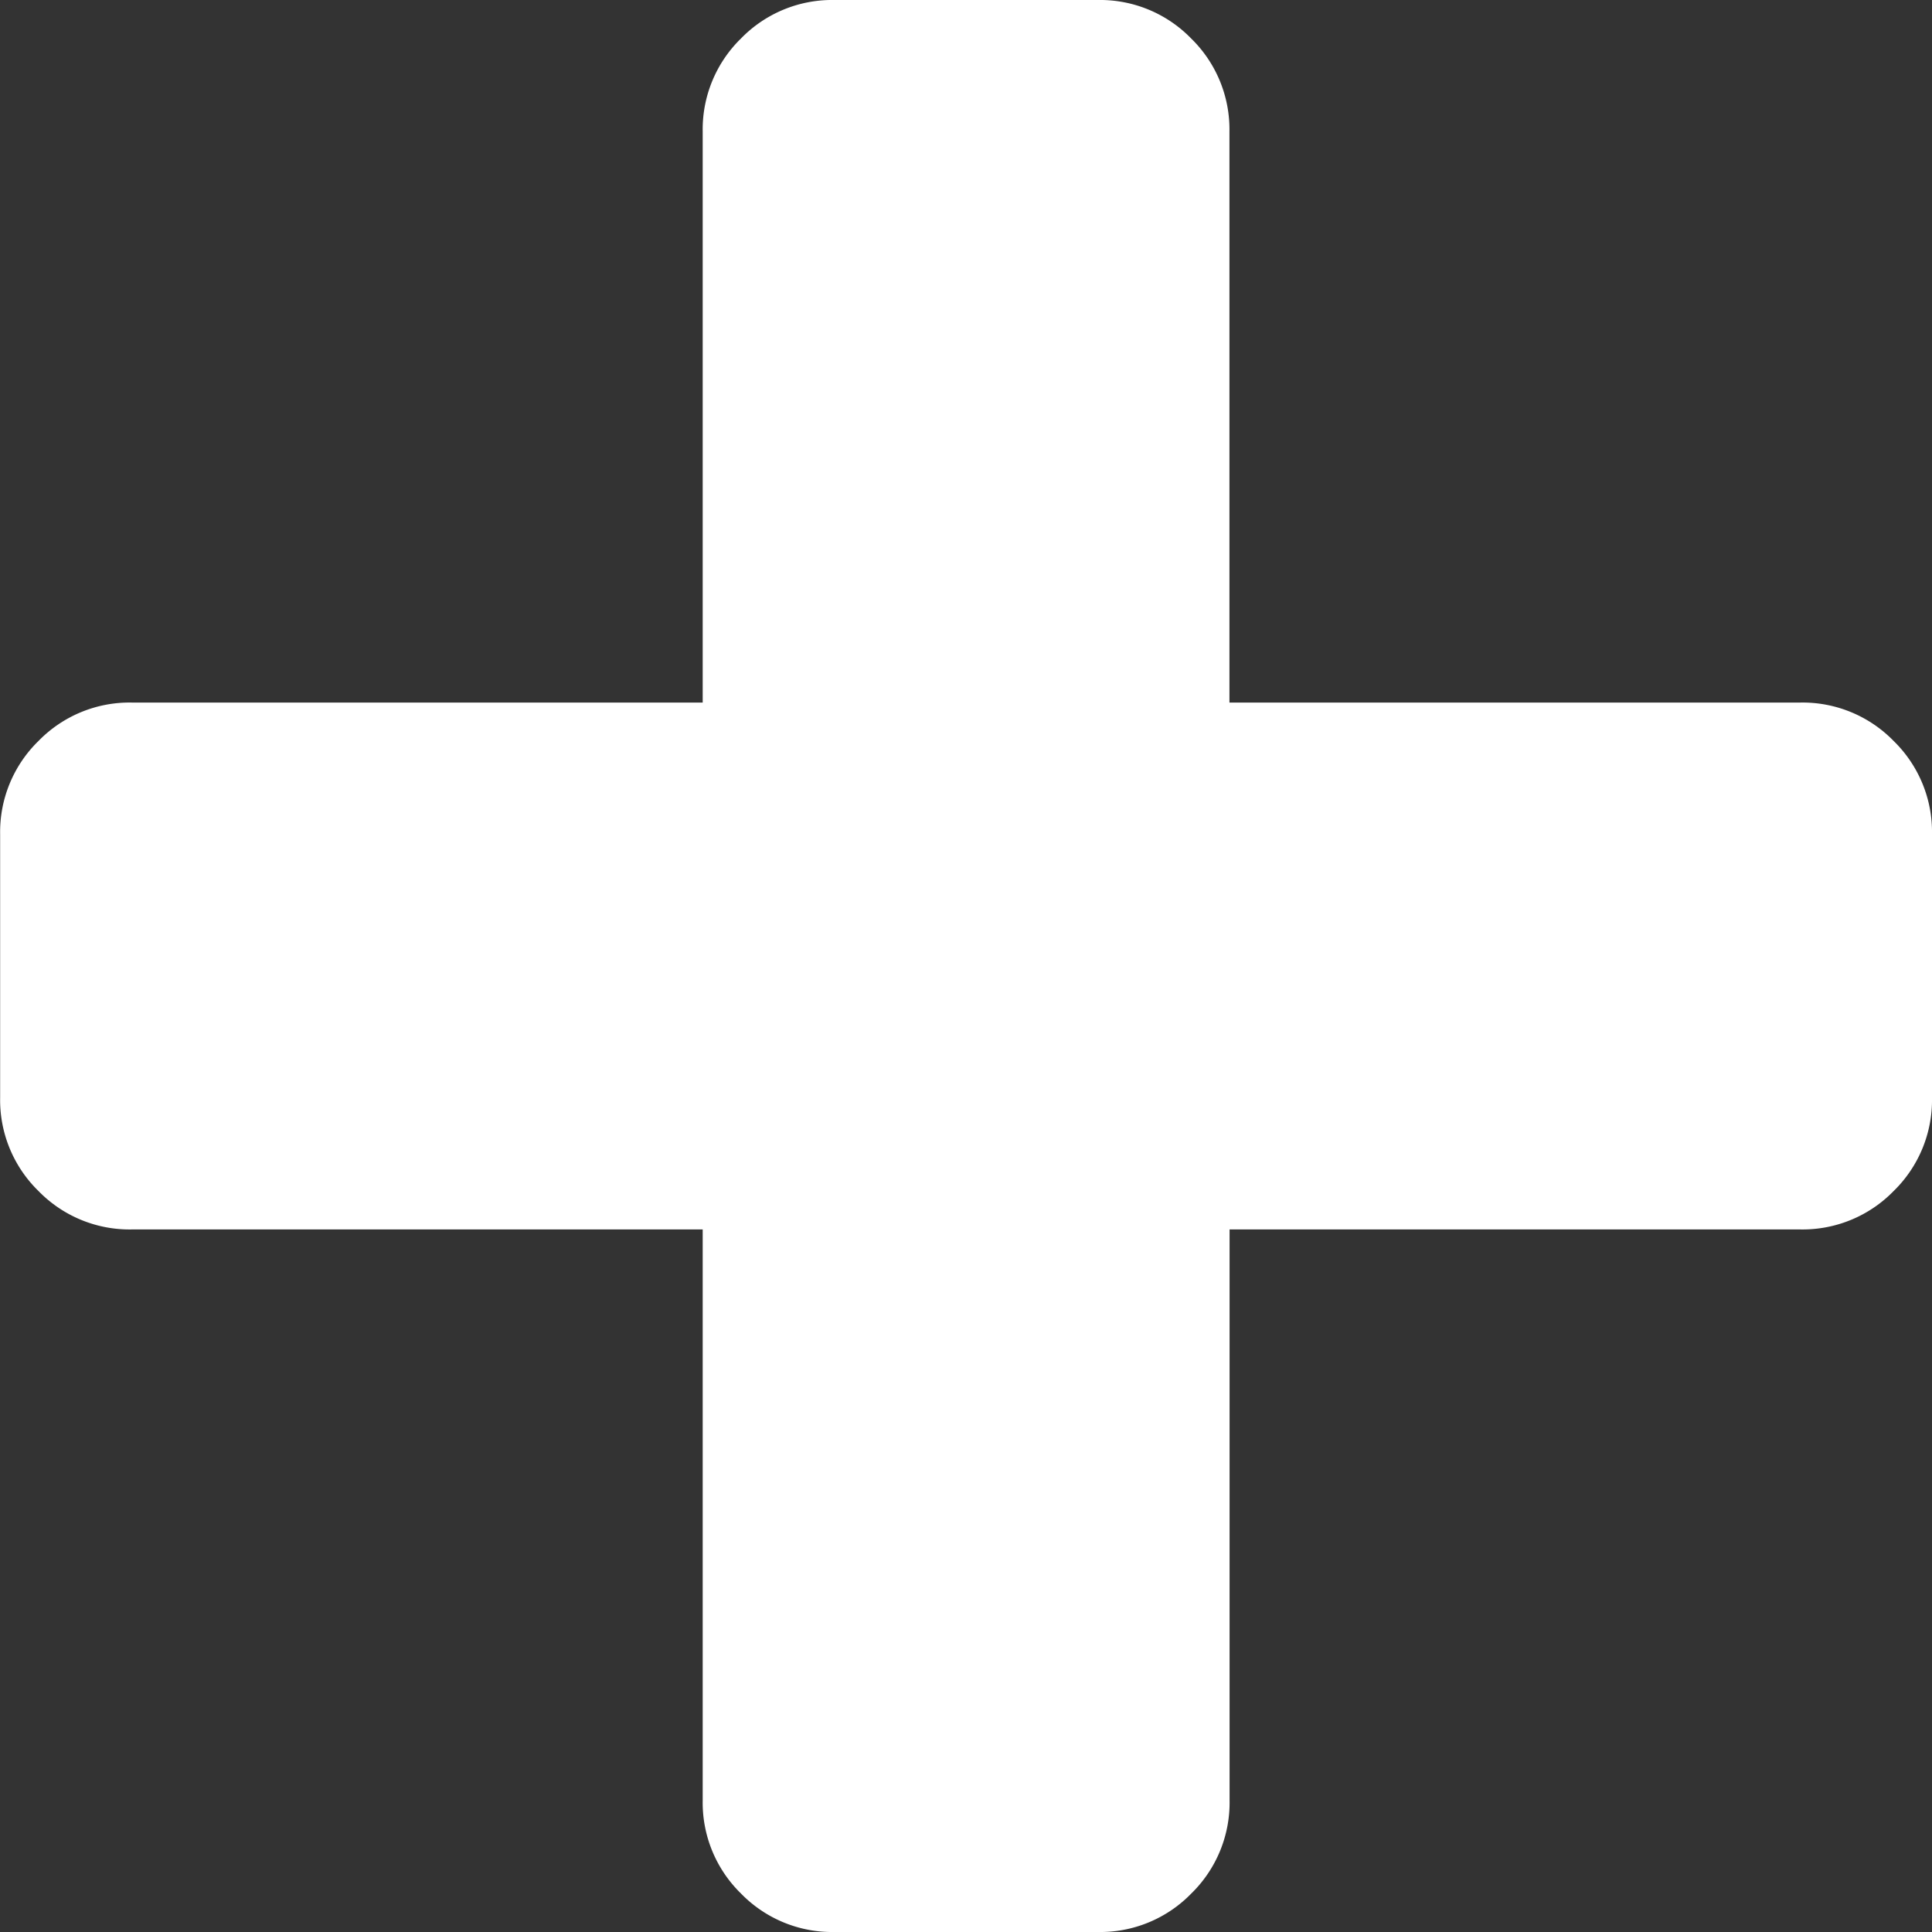 <svg xmlns="http://www.w3.org/2000/svg" viewBox="0 0 14.143 14.143"><rect x="0" y="0" width="14.143" height="14.143" fill="#333333" stroke="none"/><defs><style>.a{fill:#fff;}</style></defs><path class="a" d="M7.071-8.036v1.929a.93.93,0,0,1-.281.683.93.93,0,0,1-.683.281H1.929V-.964a.93.93,0,0,1-.281.683A.93.93,0,0,1,.964,0H-.964a.93.93,0,0,1-.683-.281.93.93,0,0,1-.281-.683V-5.143H-6.107a.93.93,0,0,1-.683-.281.93.93,0,0,1-.281-.683V-8.036a.93.93,0,0,1,.281-.683A.93.93,0,0,1-6.107-9h4.179v-4.179a.93.93,0,0,1,.281-.683.93.93,0,0,1,.683-.281H.964a.93.93,0,0,1,.683.281.93.93,0,0,1,.281.683V-9H6.107a.93.93,0,0,1,.683.281A.93.93,0,0,1,7.071-8.036Z" transform="translate(7.072 14.143)"/></svg>